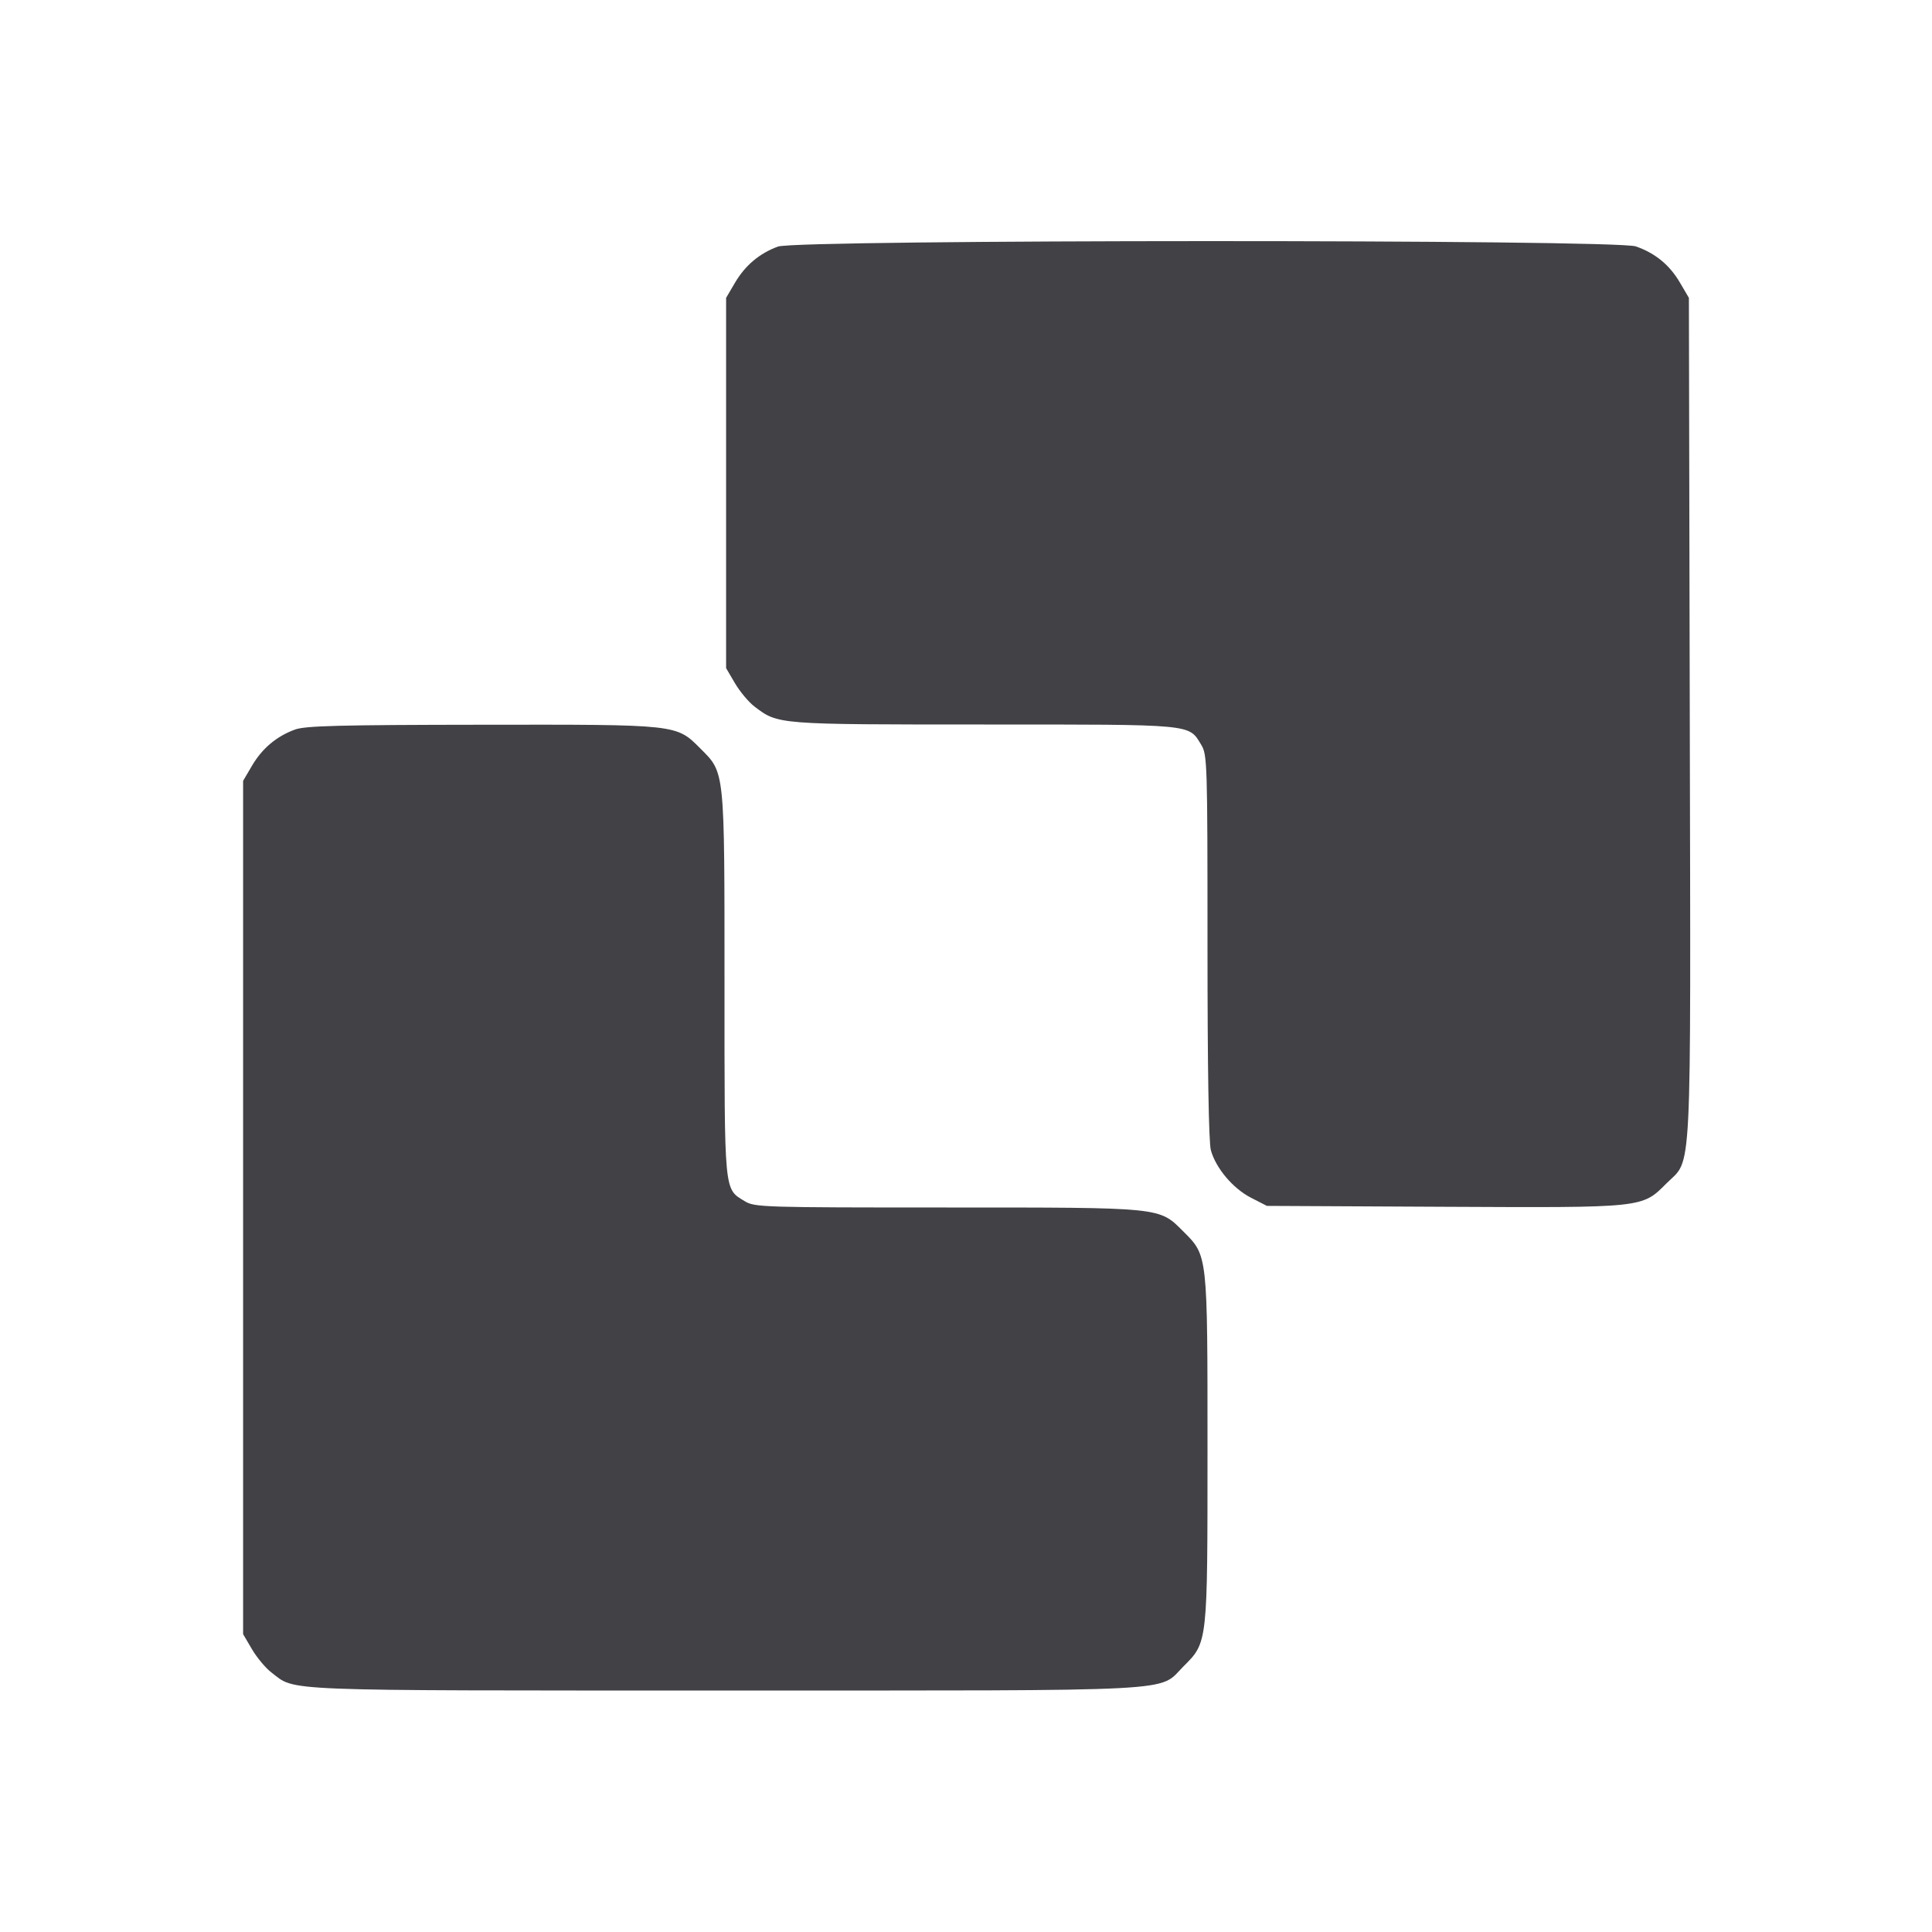 <svg xmlns="http://www.w3.org/2000/svg" width="24" height="24" fill="none"><path d="M9.664 3.063 C 9.436 3.146,9.257 3.297,9.131 3.511 L 9.020 3.700 9.020 6.000 L 9.020 8.300 9.131 8.489 C 9.192 8.592,9.301 8.723,9.374 8.778 C 9.667 9.001,9.649 9.000,12.227 9.000 C 14.850 9.000,14.763 8.992,14.922 9.252 C 14.997 9.375,15.000 9.470,15.000 11.760 C 15.000 13.276,15.015 14.194,15.042 14.289 C 15.104 14.512,15.316 14.763,15.539 14.878 L 15.738 14.980 17.936 14.991 C 20.430 15.003,20.395 15.007,20.701 14.701 C 21.023 14.379,21.003 14.790,20.991 8.918 L 20.980 3.700 20.869 3.511 C 20.740 3.291,20.563 3.146,20.322 3.061 C 20.070 2.972,9.906 2.974,9.664 3.063 M3.664 9.063 C 3.436 9.146,3.257 9.297,3.131 9.511 L 3.020 9.700 3.020 15.000 L 3.020 20.300 3.131 20.489 C 3.192 20.592,3.301 20.723,3.374 20.778 C 3.680 21.011,3.390 21.000,8.998 21.000 C 14.783 21.000,14.381 21.021,14.701 20.701 C 15.003 20.399,15.000 20.427,15.000 18.000 C 15.000 15.573,15.003 15.601,14.701 15.299 C 14.396 14.994,14.455 15.000,11.763 15.000 C 9.470 15.000,9.375 14.997,9.252 14.922 C 8.992 14.763,9.000 14.850,9.000 12.229 C 9.000 9.546,9.006 9.604,8.701 9.299 C 8.398 8.996,8.430 9.000,5.983 9.003 C 4.210 9.005,3.792 9.016,3.664 9.063 " fill="#414146" stroke="none" fill-rule="evenodd"></path></svg>